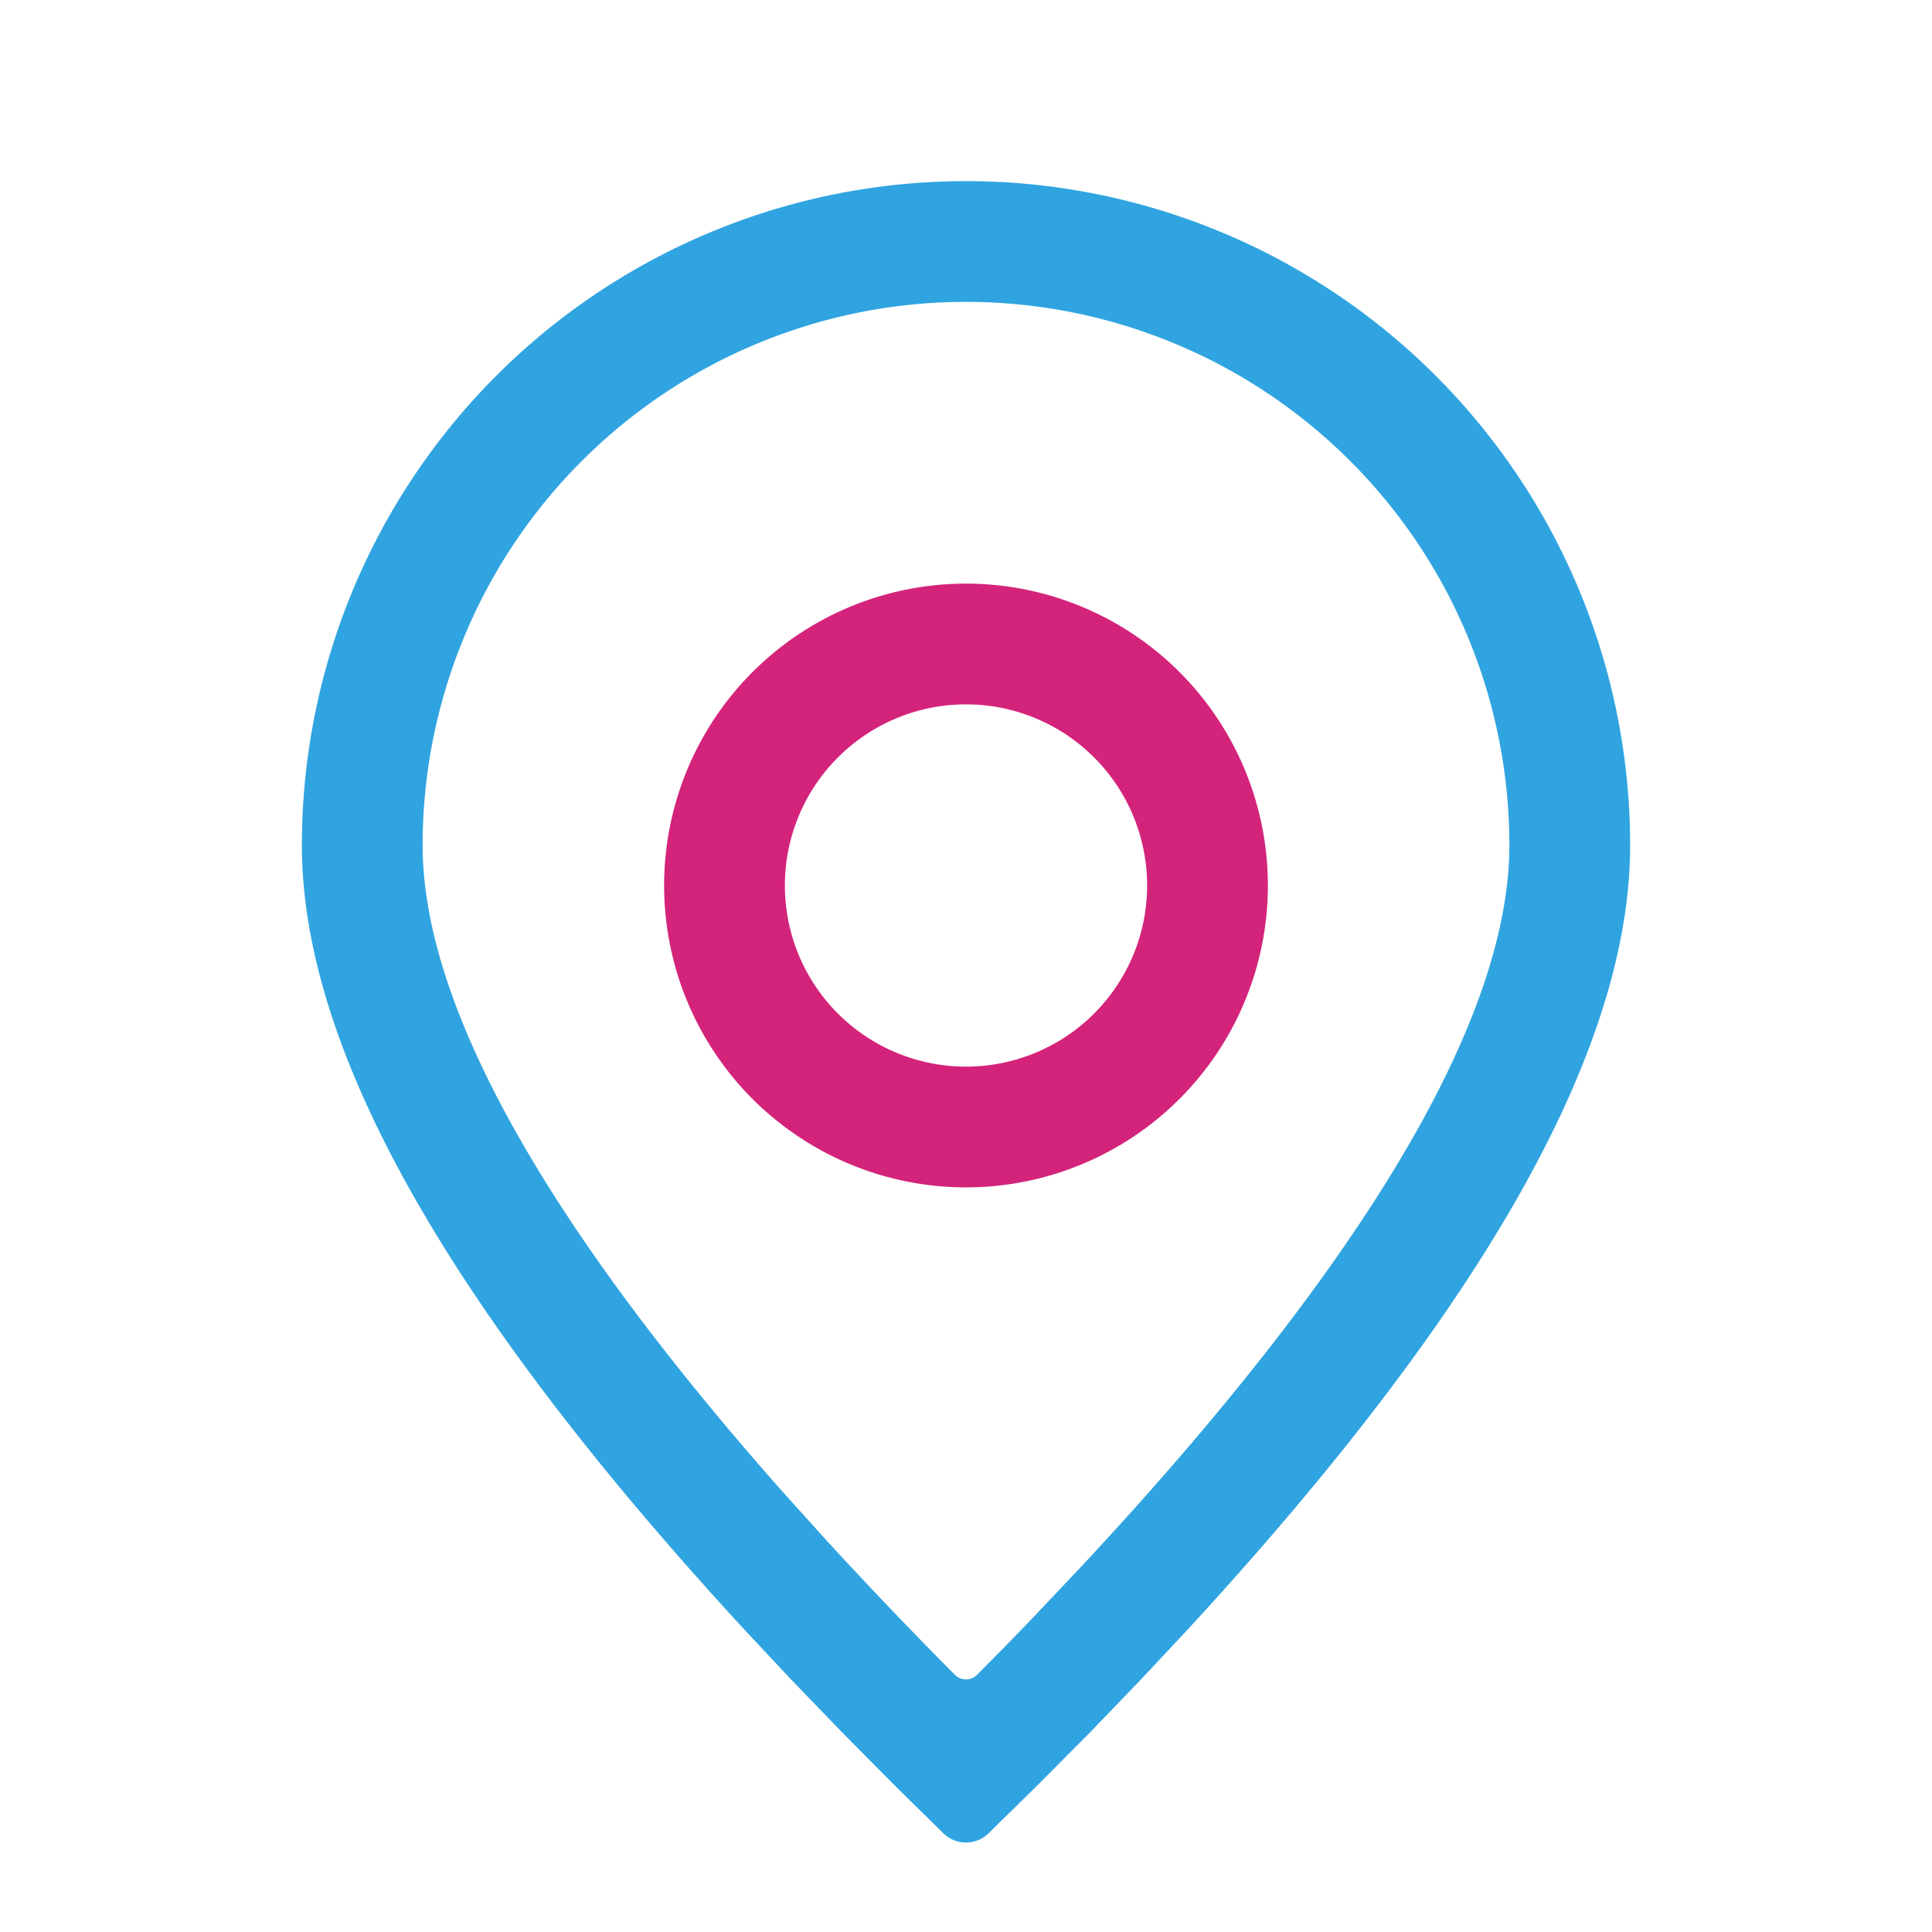<?xml version="1.0" standalone="no"?><!DOCTYPE svg PUBLIC "-//W3C//DTD SVG 1.1//EN" "http://www.w3.org/Graphics/SVG/1.1/DTD/svg11.dtd"><svg t="1615388762242" class="icon" viewBox="0 0 1024 1024" version="1.1" xmlns="http://www.w3.org/2000/svg" p-id="12195" xmlns:xlink="http://www.w3.org/1999/xlink" width="48" height="48"><defs><style type="text/css"></style></defs><path d="M512 96a352 352 0 0 0-352 352c0 108.587 78.123 245.675 233.259 414.336l25.856 27.648 27.179 28.16 28.544 28.8 25.173 24.747a17.067 17.067 0 0 0 23.936 0l25.216-24.747 28.587-28.757 27.136-28.203 25.856-27.648c155.136-168.661 233.259-305.749 233.259-414.336A352 352 0 0 0 512 96z m0 64a288 288 0 0 1 288 288l-0.171 7.509c-3.968 90.624-79.232 216.619-226.859 374.955l-26.795 28.288-13.952 14.421-14.379 14.507a8.277 8.277 0 0 1-11.733 0 2475.947 2475.947 0 0 1-67.84-70.997l-24.533-27.221C286.933 645.973 224 531.328 224 448A288 288 0 0 1 512 160z" fill="#1296db" fill-opacity=".87" p-id="12196" data-spm-anchor-id="a313x.7781069.0.i29" class=""></path><path d="M512 309.333a160 160 0 1 0 0 320 160 160 0 0 0 0-320z m0 64a96 96 0 1 1 0 192 96 96 0 0 1 0-192z" fill="#d4237a" p-id="12197" data-spm-anchor-id="a313x.7781069.0.i30" class="selected"></path></svg>